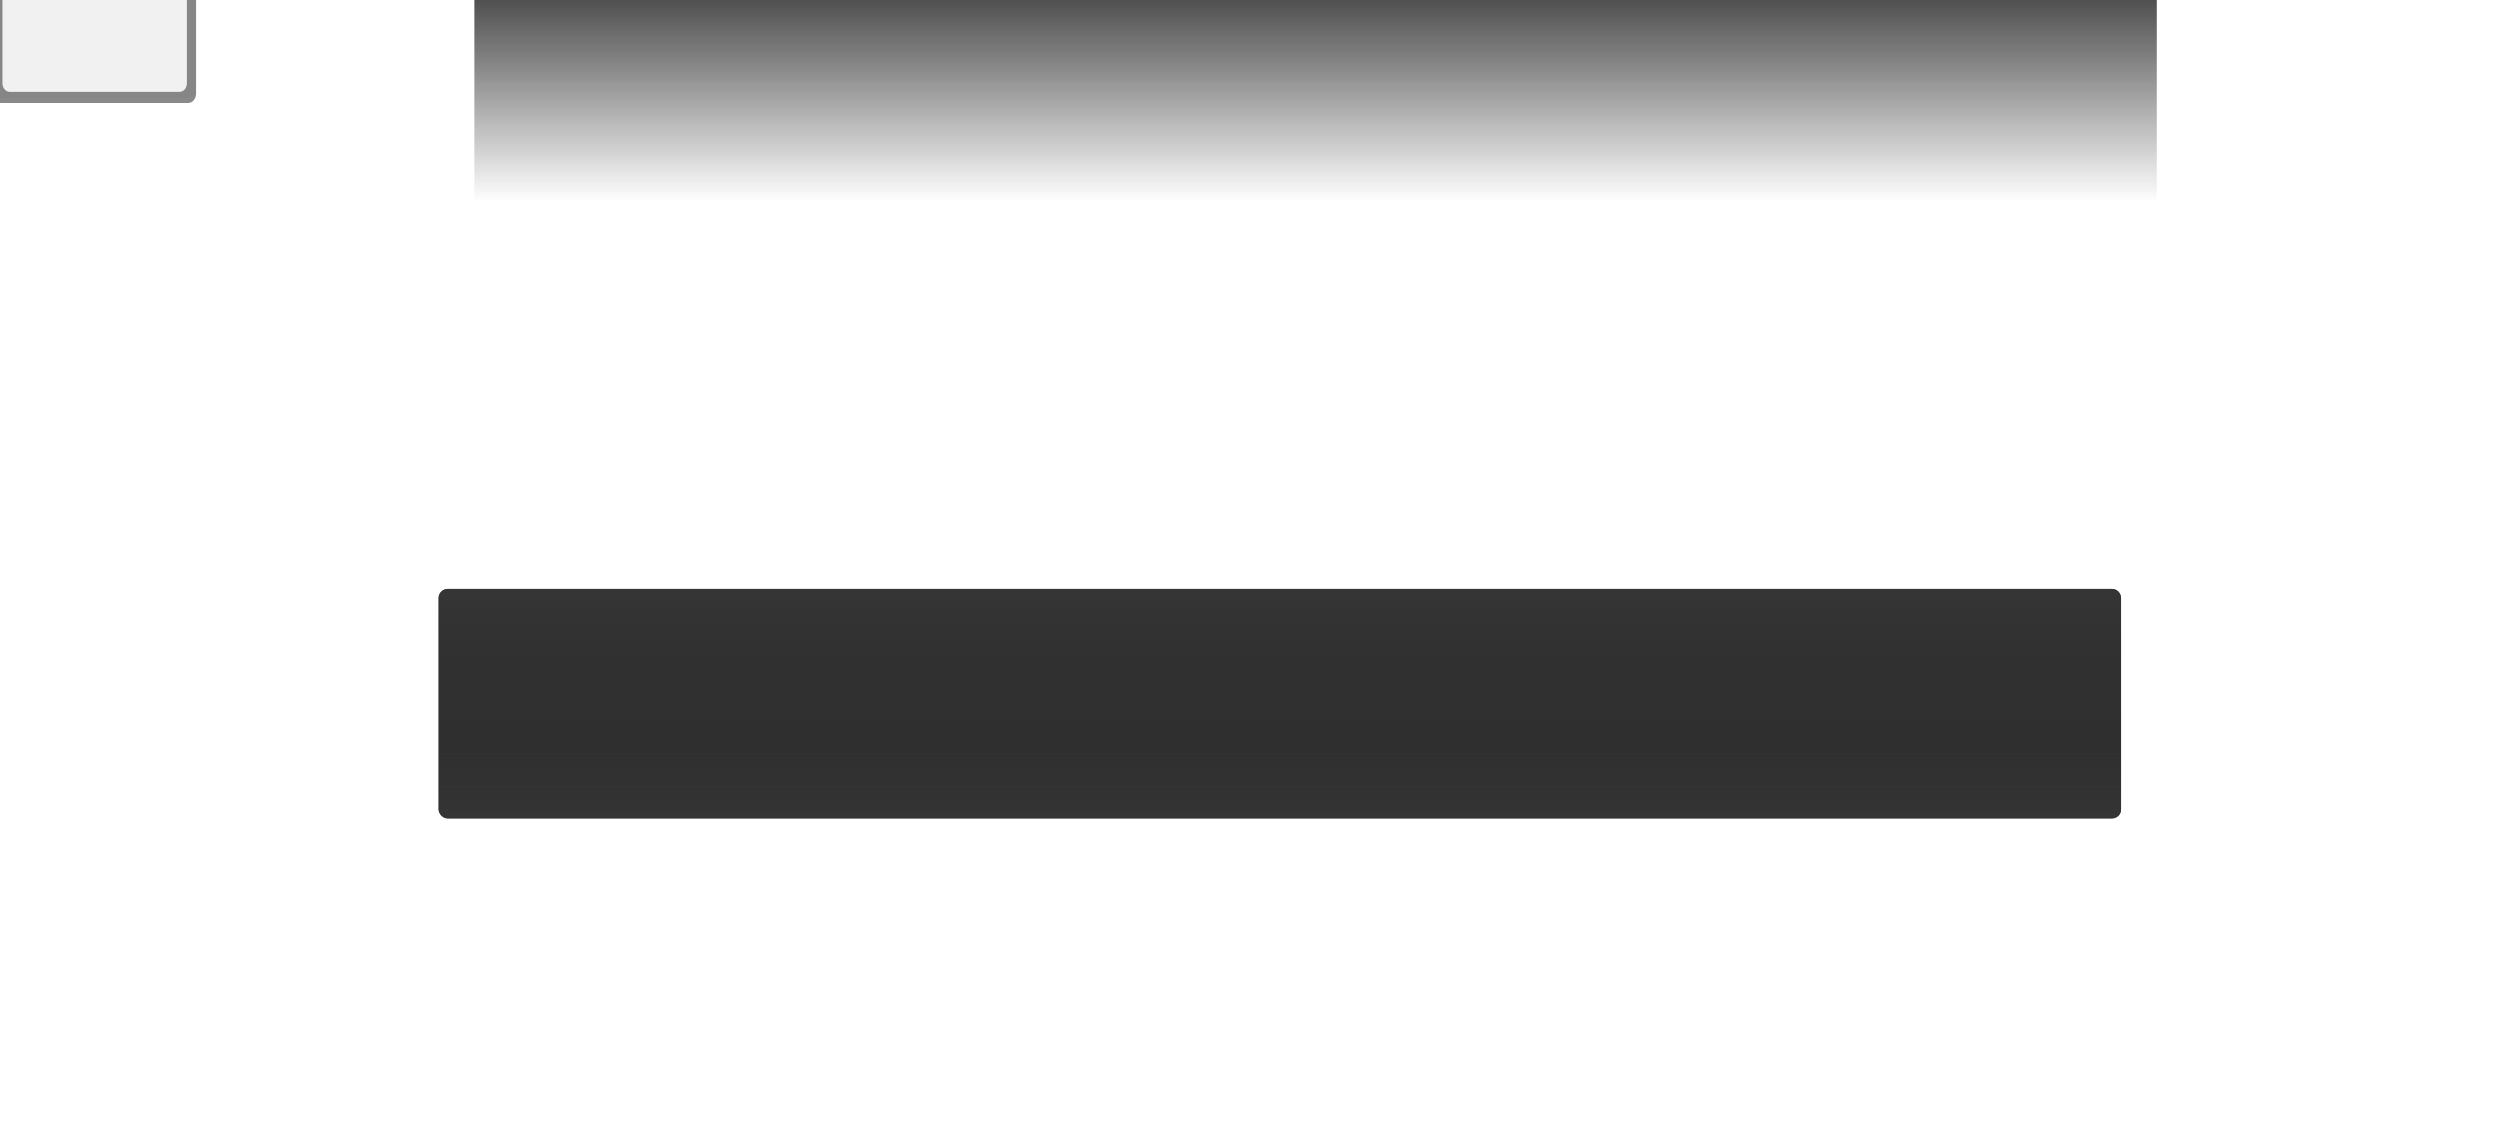 <?xml version="1.0" encoding="UTF-8" standalone="no"?>
<!-- Created with Inkscape (http://www.inkscape.org/) -->

<svg
   width="61.282mm"
   height="27.667mm"
   viewBox="0 0 61.282 27.667"
   version="1.1"
   id="svg5"
   inkscape:version="1.1.2 (0a00cf5339, 2022-02-04)"
   sodipodi:docname="panel.svg"
   inkscape:export-filename="/home/ddqi/fcitx5-theme/simple-blue/panel.png"
   inkscape:export-xdpi="96"
   inkscape:export-ydpi="96"
   xmlns:inkscape="http://www.inkscape.org/namespaces/inkscape"
   xmlns:sodipodi="http://sodipodi.sourceforge.net/DTD/sodipodi-0.dtd"
   xmlns:xlink="http://www.w3.org/1999/xlink"
   xmlns="http://www.w3.org/2000/svg"
   xmlns:svg="http://www.w3.org/2000/svg"
   xmlns:rdf="http://www.w3.org/1999/02/22-rdf-syntax-ns#">
  <sodipodi:namedview
     id="namedview7"
     pagecolor="#848484"
     bordercolor="#666666"
     borderopacity="1.0"
     inkscape:pageshadow="2"
     inkscape:pageopacity="0"
     inkscape:pagecheckerboard="true"
     inkscape:document-units="mm"
     showgrid="false"
     showguides="true"
     inkscape:guide-bbox="true"
     units="mm"
     fit-margin-top="10"
     fit-margin-left="10"
     fit-margin-right="10"
     fit-margin-bottom="10"
     lock-margins="false"
     inkscape:snap-global="true"
     inkscape:zoom="4"
     inkscape:cx="105.375"
     inkscape:cy="48"
     inkscape:window-width="1920"
     inkscape:window-height="1011"
     inkscape:window-x="0"
     inkscape:window-y="0"
     inkscape:window-maximized="1"
     inkscape:current-layer="layer1">
    <sodipodi:guide
       position="33.658,16.656"
       orientation="0,-1"
       id="guide1956" />
  </sodipodi:namedview>
  <defs
     id="defs2">
    <linearGradient
       inkscape:collect="always"
       id="linearGradient4381">
      <stop
         style="stop-color:#353535;stop-opacity:1;"
         offset="0"
         id="stop4377" />
      <stop
         style="stop-color:#222222;stop-opacity:0"
         offset="1"
         id="stop4379" />
    </linearGradient>
    <linearGradient
       inkscape:collect="always"
       id="linearGradient3606">
      <stop
         style="stop-color:#353535;stop-opacity:1;"
         offset="0"
         id="stop3602" />
      <stop
         style="stop-color:#2c2c2c;stop-opacity:0"
         offset="1"
         id="stop3604" />
    </linearGradient>
    <inkscape:path-effect
       effect="fill_between_many"
       method="originald"
       linkedpaths="#rect6185,0,1|#rect3778,0,1"
       id="path-effect7591"
       is_visible="true"
       lpeversion="0"
       join="true"
       close="true"
       autoreverse="true"
       applied="false" />
    <filter
       inkscape:collect="always"
       style="color-interpolation-filters:sRGB"
       id="filter3704"
       x="-0.001"
       y="-0.005"
       width="1.001"
       height="1.01">
      <feGaussianBlur
         inkscape:collect="always"
         stdDeviation="0.011"
         id="feGaussianBlur3706" />
    </filter>
    <filter
       inkscape:collect="always"
       style="color-interpolation-filters:sRGB"
       id="filter6148"
       x="-0.002"
       y="-0.013"
       width="1.003"
       height="1.026">
      <feGaussianBlur
         inkscape:collect="always"
         stdDeviation="0.03"
         id="feGaussianBlur6150" />
    </filter>
    <filter
       inkscape:collect="always"
       style="color-interpolation-filters:sRGB"
       id="filter3704-3"
       x="-0.001"
       y="-0.005"
       width="1.001"
       height="1.01">
      <feGaussianBlur
         inkscape:collect="always"
         stdDeviation="0.011"
         id="feGaussianBlur3706-6" />
    </filter>
    <filter
       inkscape:collect="always"
       style="color-interpolation-filters:sRGB"
       id="filter6148-7"
       x="-0.002"
       y="-0.013"
       width="1.003"
       height="1.026">
      <feGaussianBlur
         inkscape:collect="always"
         stdDeviation="0.03"
         id="feGaussianBlur6150-5" />
    </filter>
    <linearGradient
       inkscape:collect="always"
       xlink:href="#linearGradient4381"
       id="linearGradient4090"
       gradientUnits="userSpaceOnUse"
       x1="-48.902"
       y1="-34.493"
       x2="-48.902"
       y2="-28.969" />
    <filter
       inkscape:collect="always"
       style="color-interpolation-filters:sRGB"
       id="filter4092-2"
       x="-0.022"
       y="-0.16"
       width="1.044"
       height="1.32">
      <feGaussianBlur
         inkscape:collect="always"
         stdDeviation="0.375"
         id="feGaussianBlur4094-7" />
    </filter>
    <linearGradient
       inkscape:collect="always"
       xlink:href="#linearGradient3606"
       id="linearGradient4250"
       gradientUnits="userSpaceOnUse"
       x1="-48.902"
       y1="-34.493"
       x2="-48.902"
       y2="-28.969" />
    <filter
       inkscape:collect="always"
       style="color-interpolation-filters:sRGB"
       id="filter4253"
       x="-0.047"
       y="-0.347"
       width="1.095"
       height="1.695">
      <feGaussianBlur
         inkscape:collect="always"
         stdDeviation="0.814"
         id="feGaussianBlur4255" />
    </filter>
    <filter
       inkscape:collect="always"
       style="color-interpolation-filters:sRGB"
       id="filter4253-6"
       x="-0.047"
       y="-0.347"
       width="1.095"
       height="1.695">
      <feGaussianBlur
         inkscape:collect="always"
         stdDeviation="0.814"
         id="feGaussianBlur4255-0" />
    </filter>
    <linearGradient
       inkscape:collect="always"
       xlink:href="#linearGradient4381"
       id="linearGradient4537"
       gradientUnits="userSpaceOnUse"
       x1="-48.902"
       y1="-34.493"
       x2="-48.902"
       y2="-28.969" />
  </defs>
  <g
     inkscape:groupmode="layer"
     id="layer2"
     inkscape:label="图层 2"
     transform="translate(8.276,8.075)" />
  <g
     inkscape:label="图层 1"
     inkscape:groupmode="layer"
     id="layer1"
     transform="translate(-16.025,-14.458)">
    <path
       inkscape:original-d="M 0,0"
       inkscape:path-effect="#path-effect7591"
       d="M 0,0"
       id="path7593" />
    <rect
       style="opacity:0.98;fill:#353535;fill-opacity:1;stroke-width:1.533;stroke-linejoin:round;stroke-dashoffset:75"
       id="rect2162-9"
       width="41.241"
       height="5.624"
       x="-68.018"
       y="-34.519"
       ry="0.218"
       inkscape:export-filename="/home/ddqi/git/fcitx5-skin/simple-black/input_panel1.png"
       inkscape:export-xdpi="1199.973"
       inkscape:export-ydpi="1199.973"
       transform="scale(-1)" />
    <rect
       style="opacity:0.98;mix-blend-mode:screen;fill:url(#linearGradient4090);fill-opacity:1;stroke-width:1.533;stroke-linejoin:round;stroke-dashoffset:75;filter:url(#filter4253)"
       id="rect2162-9-2"
       width="41.241"
       height="5.624"
       x="-68.019"
       y="-34.518"
       ry="0.218"
       inkscape:export-filename="/home/ddqi/git/fcitx5-skin/simple-black/input_panel1.png"
       inkscape:export-xdpi="1199.973"
       inkscape:export-ydpi="1199.973"
       transform="rotate(180,-7.7438354e-4,4.2533875e-4)" />
    <rect
       style="opacity:0.98;mix-blend-mode:screen;fill:url(#linearGradient4537);fill-opacity:1;stroke-width:1.533;stroke-linejoin:round;stroke-dashoffset:75;filter:url(#filter4253-6)"
       id="rect2162-9-2-6"
       width="41.241"
       height="5.624"
       x="-68.019"
       y="-34.518"
       ry="0.218"
       inkscape:export-filename="/home/ddqi/git/fcitx5-skin/simple-black/input_panel1.png"
       inkscape:export-xdpi="1199.973"
       inkscape:export-ydpi="1199.973"
       transform="matrix(-1,0,0,1,-0.002,63.412)" />
    <rect
       style="opacity:0.98;mix-blend-mode:screen;fill:url(#linearGradient4250);fill-opacity:1;stroke-width:1.533;stroke-linejoin:round;stroke-dashoffset:75;filter:url(#filter4092-2)"
       id="rect2162-9-2-0"
       width="41.241"
       height="5.624"
       x="-68.019"
       y="-34.518"
       ry="0.218"
       inkscape:export-filename="/home/ddqi/fcitx5-theme/simple-blue/input_panel.png"
       inkscape:export-xdpi="500"
       inkscape:export-ydpi="500"
       transform="matrix(-1,0,0,1,0.875,48.375)" />
    <rect
       style="opacity:0.964;mix-blend-mode:normal;fill:#f0f0f0;fill-opacity:0.95;stroke-width:1.526;stroke-linejoin:round;stroke-dashoffset:75;filter:url(#filter3704)"
       id="rect903"
       width="42.291"
       height="5.434"
       x="37.206"
       y="9.94"
       ry="0.211"
       inkscape:export-filename="/home/ddqi/.local/share/fcitx5/themes/simple-blue/input_panel.png"
       inkscape:export-xdpi="500"
       inkscape:export-ydpi="500"
       transform="matrix(0.987,0,0,0.913,-9.29,-8.797)" />
    <path
       id="path907"
       style="opacity:0.97;mix-blend-mode:screen;fill:#636363;fill-opacity:0.799;stroke-width:1.526;stroke-linejoin:round;stroke-dashoffset:75;filter:url(#filter6148)"
       d="m 37.206,9.94 c -0.132,0 -0.238,0.094 -0.238,0.211 v 5.012 c 0,0.117 0.106,0.211 0.238,0.211 h 41.815 c 0.132,0 0.237,-0.094 0.237,-0.211 v -5.012 c 0,-0.117 -0.106,-0.211 -0.237,-0.211 z M 37.463,10.187 h 41.303 c 0.12,0 0.216,0.085 0.216,0.192 v 4.557 c 0,0.106 -0.096,0.192 -0.216,0.192 H 37.463 c -0.12,0 -0.216,-0.086 -0.216,-0.192 v -4.557 c 0,-0.106 0.097,-0.192 0.216,-0.192 z"
       inkscape:export-filename="/home/ddqi/.local/share/fcitx5/themes/simple-blue/input_panel.png"
       inkscape:export-xdpi="500"
       inkscape:export-ydpi="500"
       transform="matrix(0.991,0,0,0.948,-9.286,-9.245)" />
    <rect
       style="opacity:0.964;mix-blend-mode:normal;fill:#f0f0f0;fill-opacity:0.95;stroke-width:1.526;stroke-linejoin:round;stroke-dashoffset:75;filter:url(#filter3704-3)"
       id="rect903-3"
       width="42.291"
       height="5.434"
       x="37.206"
       y="9.94"
       ry="0.211"
       inkscape:export-filename="/home/ddqi/fcitx5-theme/simple-blue/input_panel_vertical.png"
       inkscape:export-xdpi="500"
       inkscape:export-ydpi="500"
       transform="matrix(0,0.987,-0.913,0,29.893,-61.605)" />
    <path
       id="path907-5"
       style="opacity:0.97;mix-blend-mode:screen;fill:#636363;fill-opacity:0.799;stroke-width:1.526;stroke-linejoin:round;stroke-dashoffset:75;filter:url(#filter6148-7)"
       d="m 37.206,9.94 c -0.132,0 -0.238,0.094 -0.238,0.211 v 5.012 c 0,0.117 0.106,0.211 0.238,0.211 h 41.815 c 0.132,0 0.237,-0.094 0.237,-0.211 v -5.012 c 0,-0.117 -0.106,-0.211 -0.237,-0.211 z M 37.463,10.187 h 41.303 c 0.12,0 0.216,0.085 0.216,0.192 v 4.557 c 0,0.106 -0.096,0.192 -0.216,0.192 H 37.463 c -0.12,0 -0.216,-0.086 -0.216,-0.192 v -4.557 c 0,-0.106 0.097,-0.192 0.216,-0.192 z"
       inkscape:export-filename="/home/ddqi/fcitx5-theme/simple-blue/input_panel_vertical.png"
       inkscape:export-xdpi="500"
       inkscape:export-ydpi="500"
       transform="matrix(0,0.992,-0.915,0,29.927,-61.641)" />
  </g>
  <g
     inkscape:groupmode="layer"
     id="layer3"
     inkscape:label="图层 3"
     transform="translate(8.276,8.075)" />
  <g
     inkscape:groupmode="layer"
     id="layer4"
     inkscape:label="图层 4"
     transform="translate(8.276,8.075)" />
</svg>
